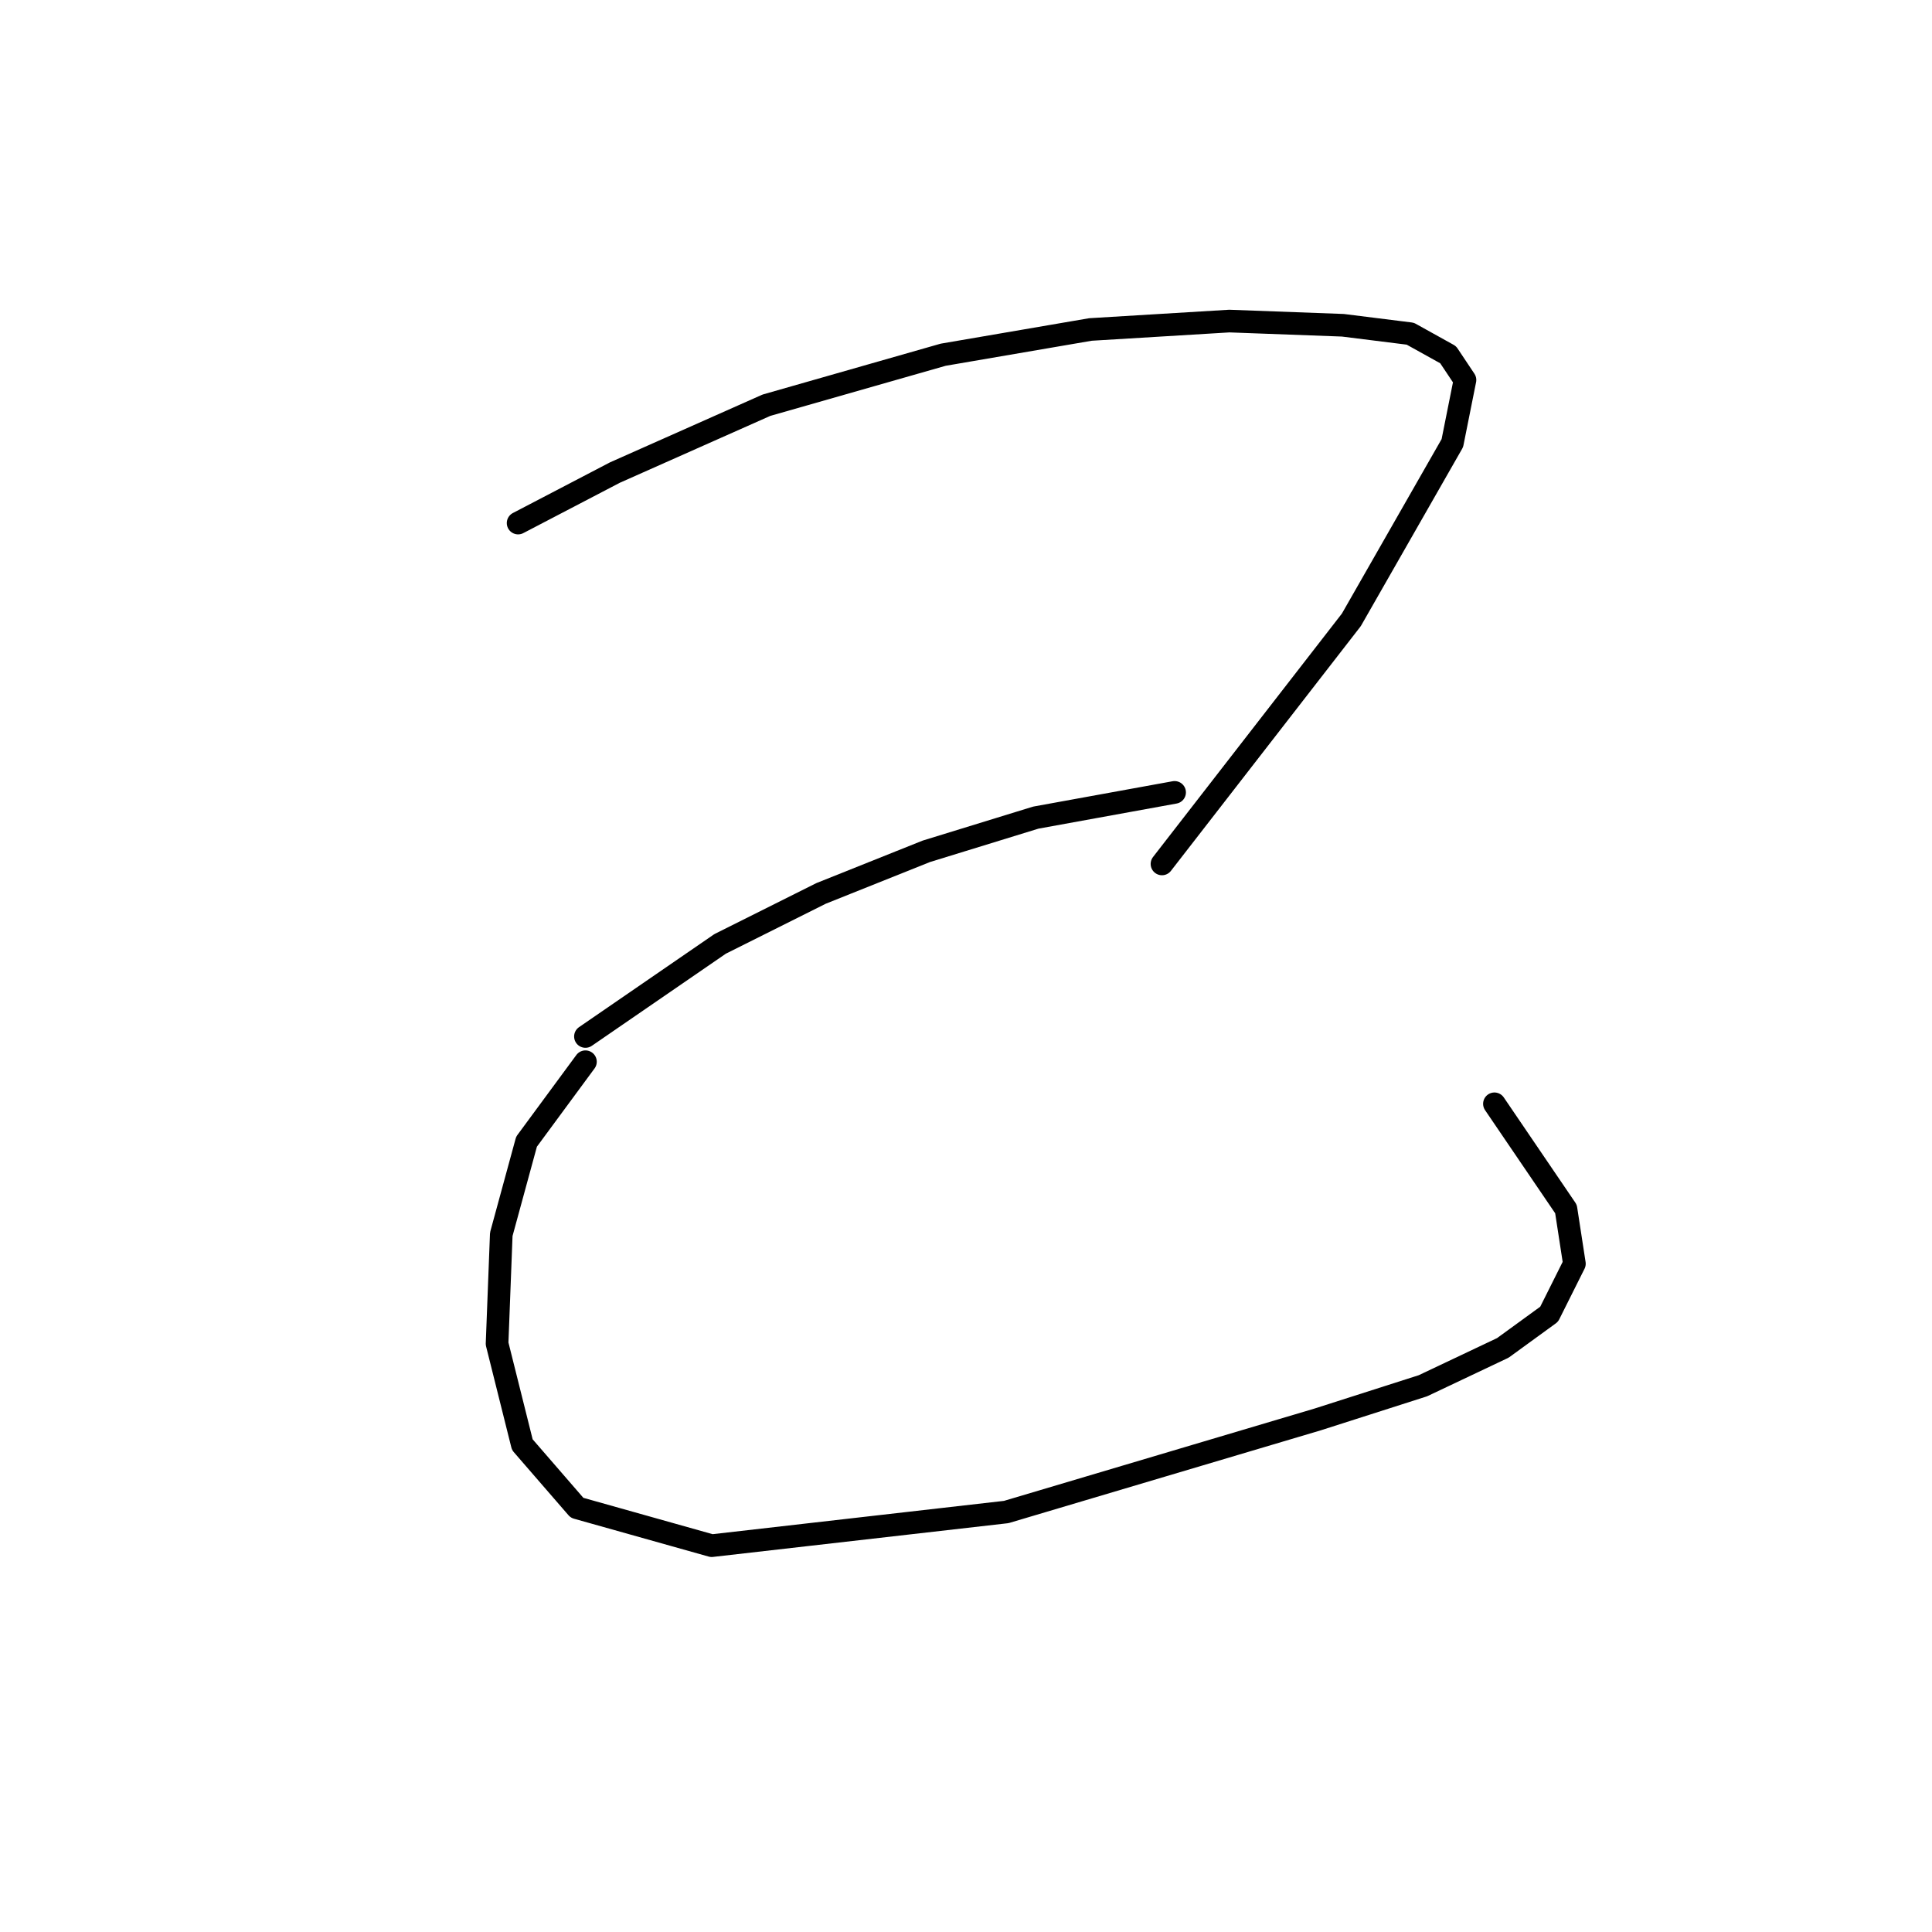 <?xml version="1.0" standalone="no"?>
    <svg width="256" height="256" xmlns="http://www.w3.org/2000/svg" version="1.1">
    <polyline stroke="black" stroke-width="3" stroke-linecap="round" fill="transparent" stroke-linejoin="round" points="68.652 69.308 81.478 62.617 101.552 53.695 124.972 47.004 144.489 43.658 162.89 42.543 177.946 43.1 186.868 44.216 191.886 47.004 194.117 50.349 192.444 58.714 179.061 82.134 153.968 114.476 153.968 114.476 " />
        <polyline stroke="black" stroke-width="3" stroke-linecap="round" fill="transparent" stroke-linejoin="round" points="77.574 137.338 95.418 125.071 108.801 118.379 122.742 112.803 137.24 108.342 149.507 106.111 155.641 104.996 155.641 104.996 155.641 104.996 " />
        <polyline stroke="black" stroke-width="3" stroke-linecap="round" fill="transparent" stroke-linejoin="round" points="77.574 140.684 69.768 151.279 66.422 163.546 65.864 178.044 69.21 191.427 76.459 199.792 94.303 204.81 133.336 200.349 153.968 194.215 174.6 188.082 188.541 183.621 199.135 178.602 205.269 174.141 208.615 167.45 207.5 160.201 198.02 146.26 198.02 146.26 " />
        </svg>